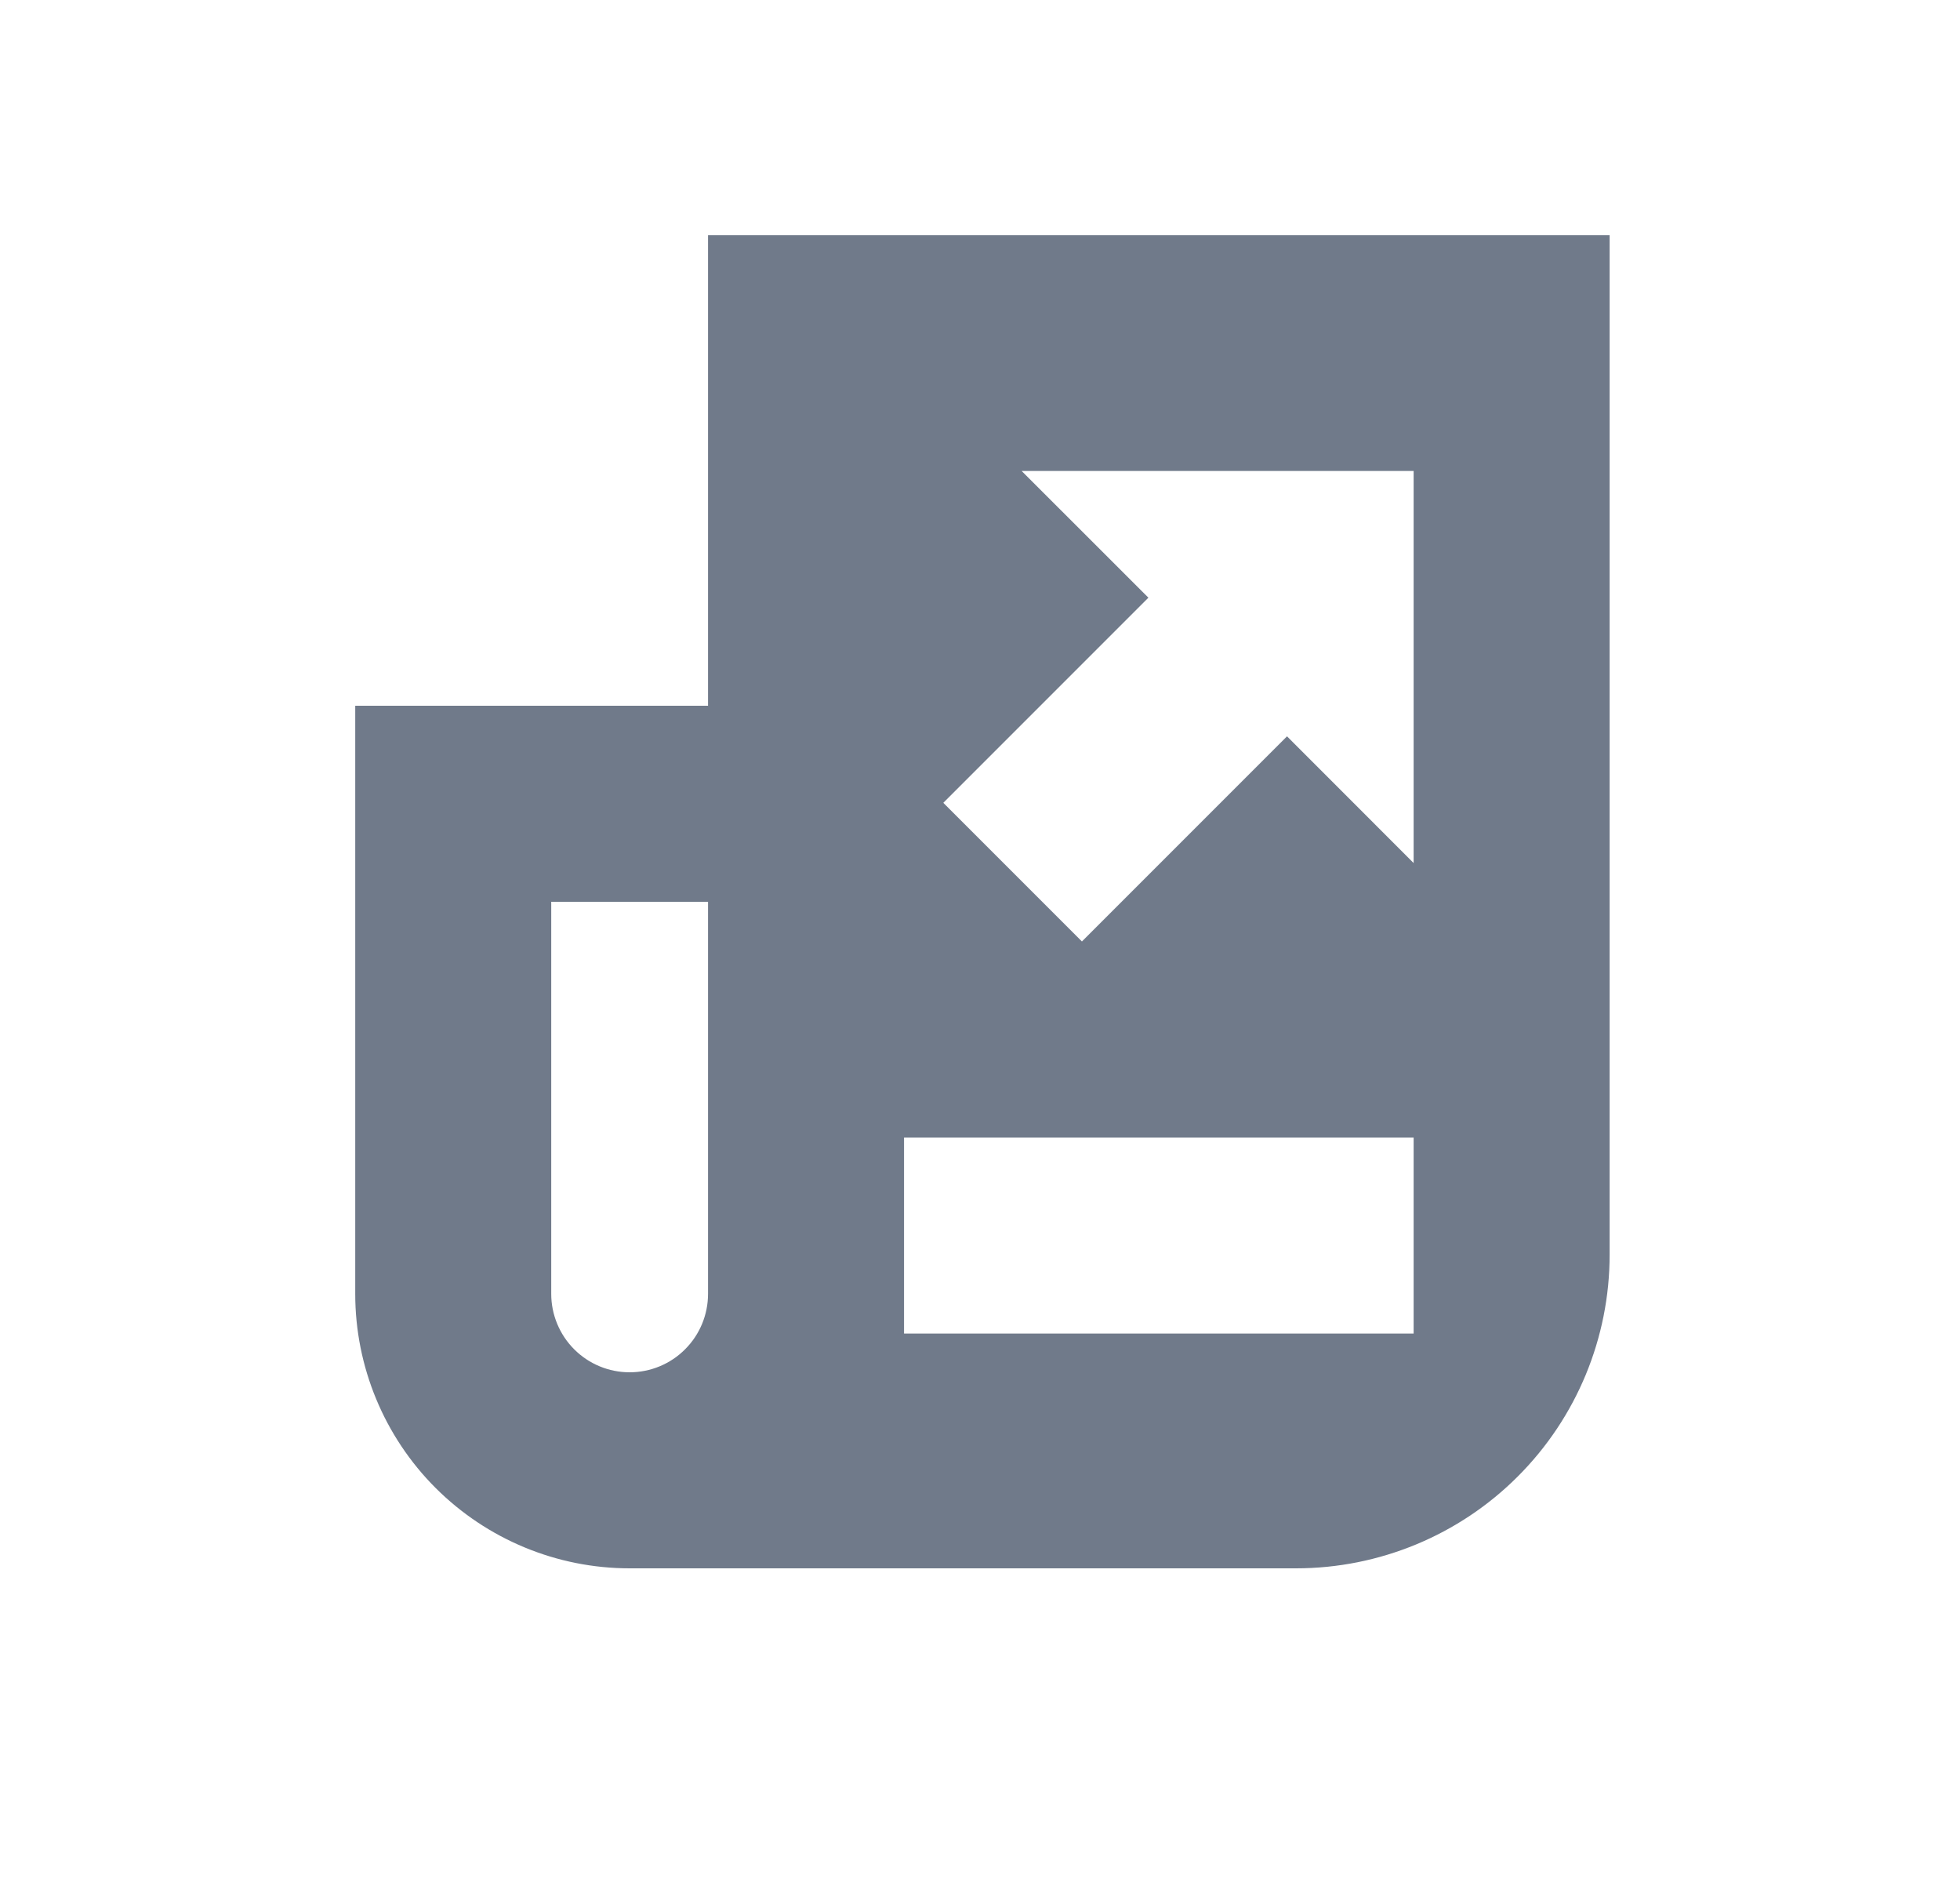 <?xml version="1.0" encoding="UTF-8" standalone="no"?><svg width='25' height='24' viewBox='0 0 25 24' fill='none' xmlns='http://www.w3.org/2000/svg'>
<g clip-path='url(#clip0_2_174)'>
<path fill-rule='evenodd' clip-rule='evenodd' d='M9.031 3H20.531V16C20.531 17.061 20.11 18.078 19.36 18.828C18.61 19.579 17.592 20 16.531 20H8.031C7.103 20 6.213 19.631 5.556 18.975C4.9 18.319 4.531 17.428 4.531 16.5V9H9.031V3ZM11.531 14.506V17.006H18.031V14.506H11.531ZM9.031 11.5H7.031V16.5C7.031 16.765 7.137 17.02 7.324 17.207C7.512 17.395 7.766 17.5 8.031 17.5C8.296 17.5 8.551 17.395 8.738 17.207C8.926 17.02 9.031 16.765 9.031 16.5V11.5ZM13.031 6.006H18.031V11.006L16.416 9.39L13.8 12.006L12.032 10.238L14.648 7.622L13.031 6.006Z' fill='#707A8A'/>
</g>
<defs>
<clipPath id='clip0_2_174'>
<rect width='23.966' height='24' fill='white' transform='translate(0.531)'/>
</clipPath>
</defs>
</svg>
